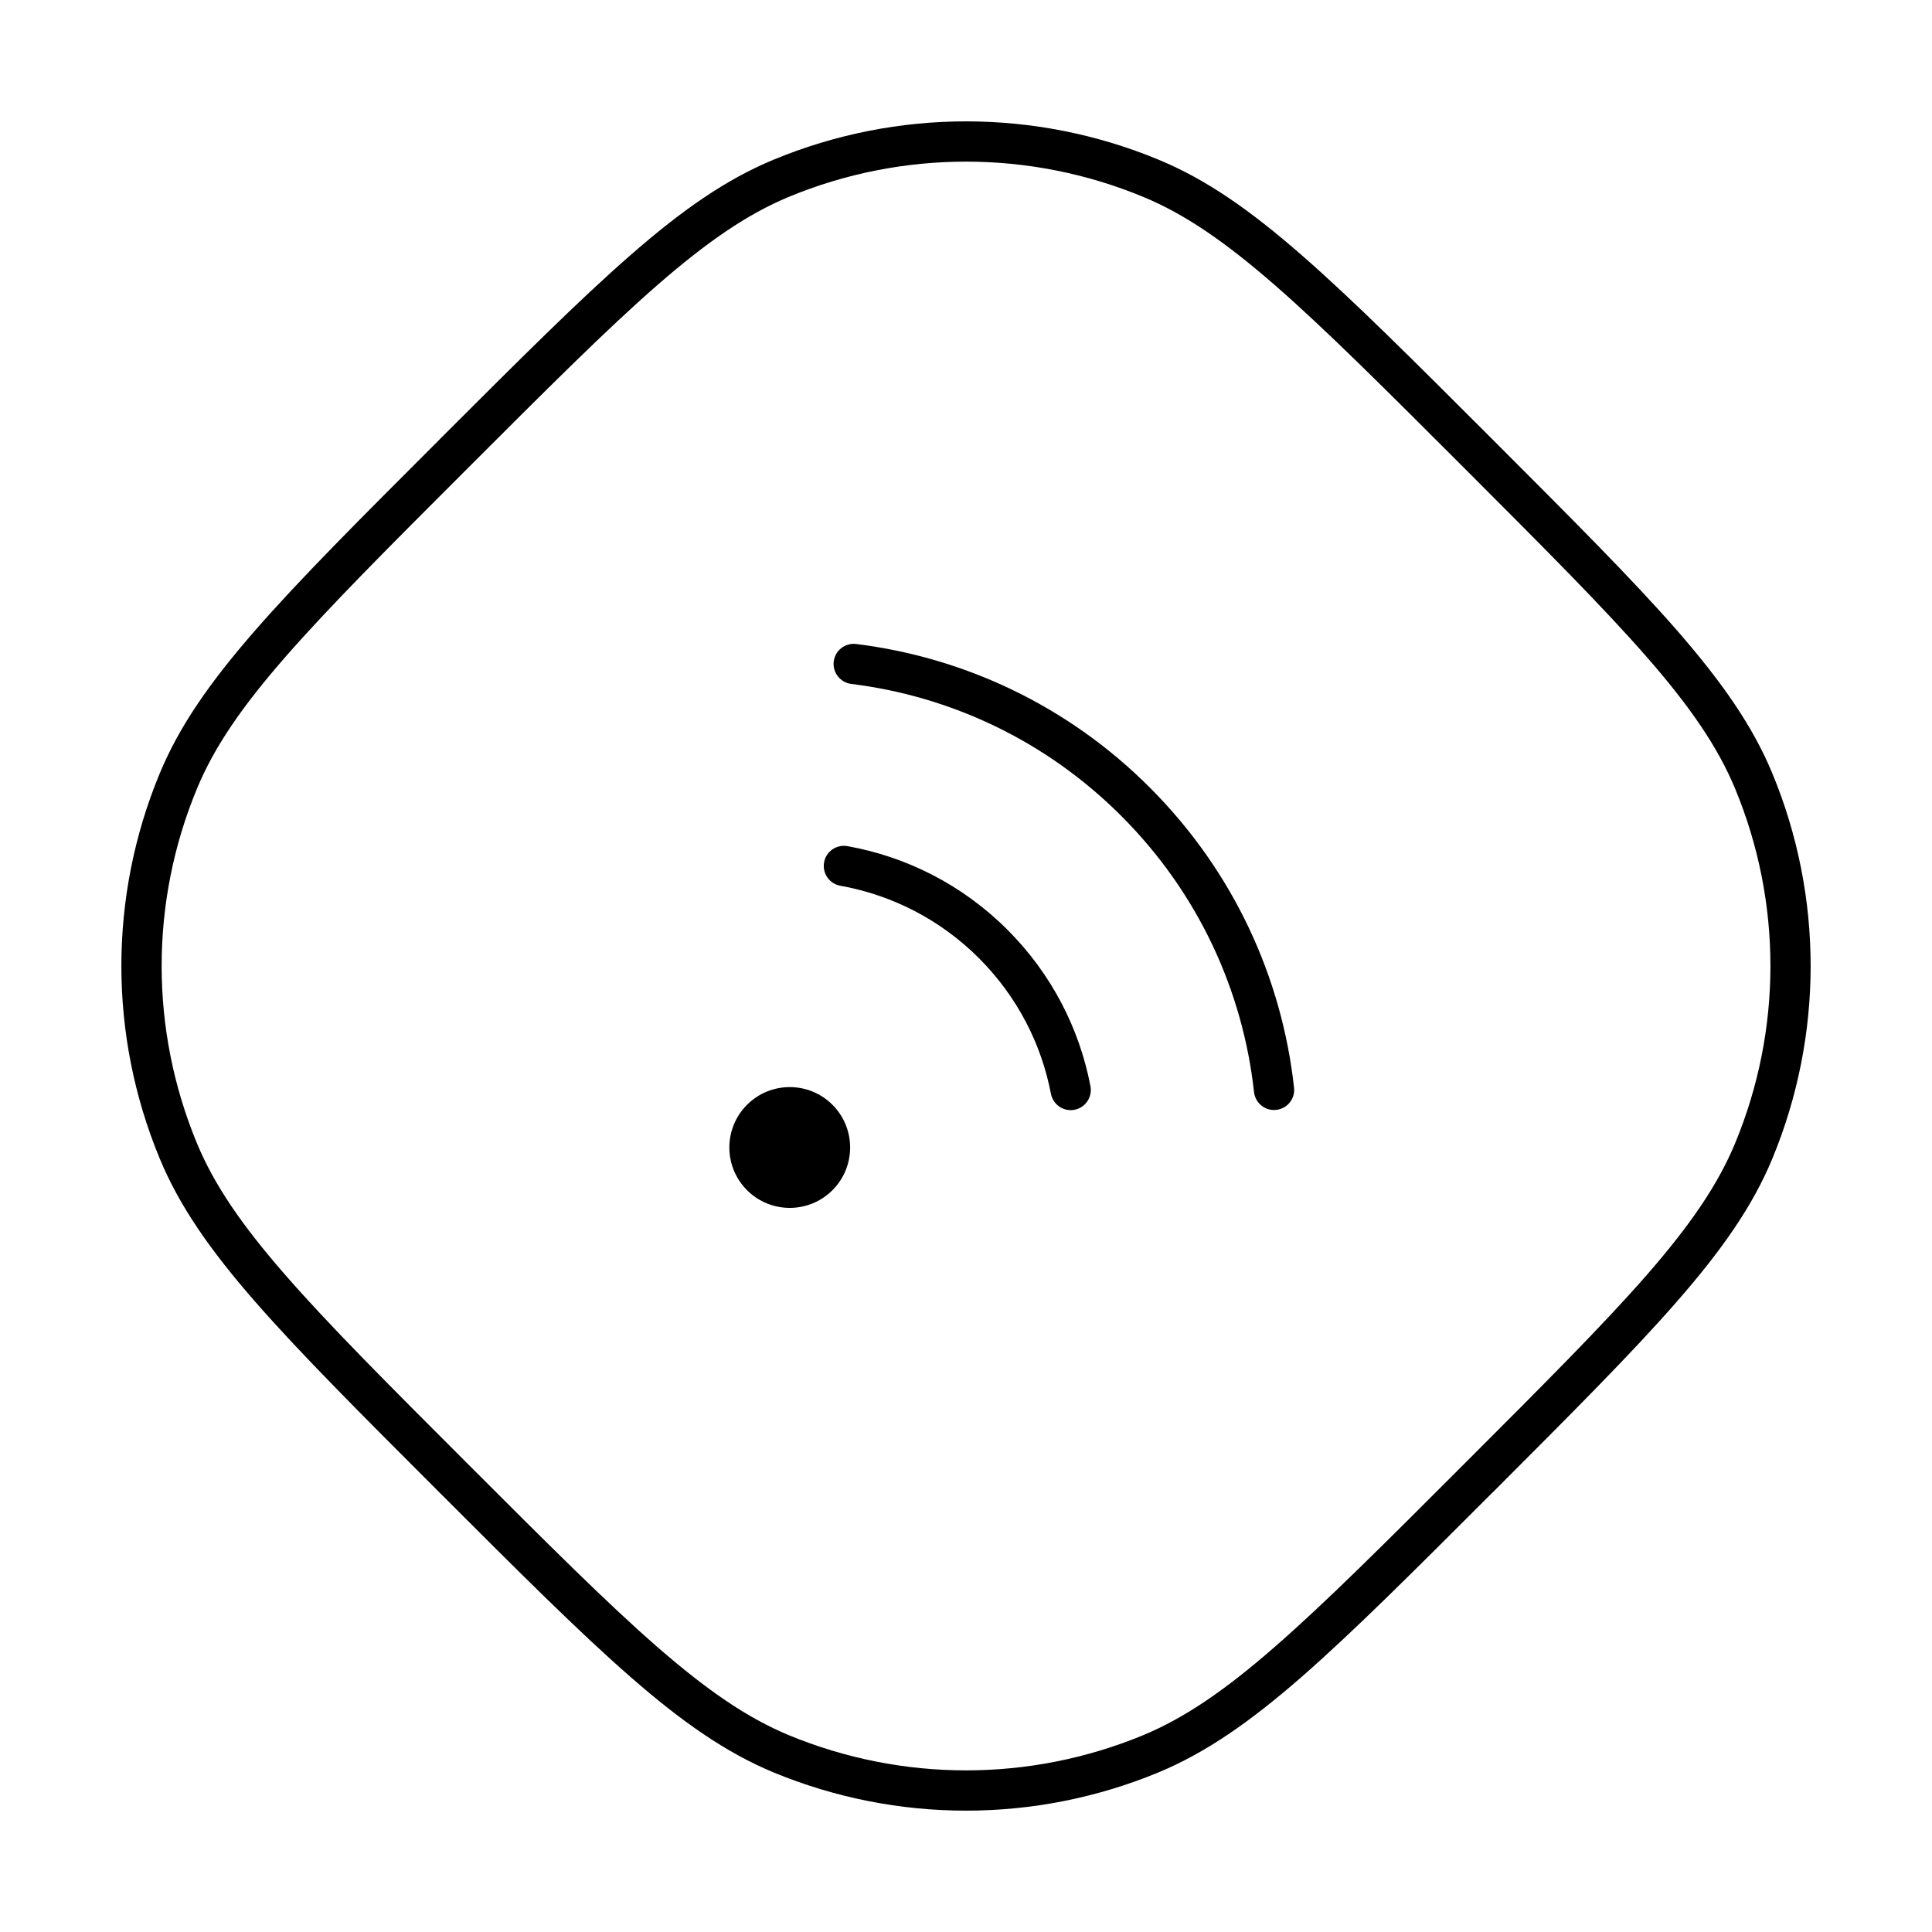 <svg width="24" height="24" viewBox="0 0 24 24" fill="none" xmlns="http://www.w3.org/2000/svg">
<path d="M10.575 8.496C11.801 8.648 12.988 9.194 13.929 10.136C14.89 11.097 15.44 12.313 15.578 13.566C15.594 13.704 15.717 13.803 15.854 13.787C15.992 13.772 16.091 13.649 16.075 13.511C15.925 12.149 15.327 10.827 14.283 9.783C13.26 8.759 11.969 8.165 10.636 8C10.499 7.983 10.374 8.08 10.357 8.217C10.34 8.354 10.438 8.479 10.575 8.496Z" fill="black"/>
<path d="M10.439 11.003C11.07 11.116 11.674 11.416 12.162 11.904C12.639 12.382 12.937 12.971 13.055 13.587C13.081 13.723 13.212 13.812 13.348 13.786C13.483 13.76 13.572 13.629 13.546 13.493C13.41 12.781 13.066 12.101 12.515 11.55C11.953 10.988 11.255 10.641 10.527 10.511C10.391 10.487 10.261 10.577 10.237 10.713C10.213 10.849 10.303 10.979 10.439 11.003Z" fill="black"/>
<path d="M10.341 14.785C10.048 15.078 9.573 15.078 9.28 14.785C8.987 14.492 8.987 14.017 9.28 13.724C9.573 13.431 10.048 13.431 10.341 13.724C10.634 14.017 10.634 14.492 10.341 14.785Z" fill="black"/>
<path fill-rule="evenodd" clip-rule="evenodd" d="M18.534 5.452C17.552 4.47 16.806 3.724 16.167 3.167C15.526 2.607 14.98 2.227 14.393 1.984C12.861 1.349 11.141 1.349 9.609 1.984C9.022 2.227 8.476 2.607 7.835 3.167C7.196 3.724 6.45 4.47 5.467 5.452L5.454 5.466C4.471 6.448 3.724 7.195 3.168 7.833C2.608 8.475 2.227 9.021 1.984 9.608C1.349 11.139 1.349 12.86 1.984 14.392C2.227 14.979 2.607 15.525 3.167 16.167C3.724 16.805 4.47 17.551 5.453 18.534L5.467 18.548C6.449 19.53 7.195 20.276 7.834 20.833C8.475 21.393 9.021 21.773 9.608 22.017C11.14 22.651 12.861 22.651 14.392 22.017C14.979 21.773 15.525 21.393 16.167 20.833C16.805 20.276 17.551 19.53 18.534 18.547L18.548 18.534C19.53 17.551 20.276 16.805 20.833 16.166C21.393 15.525 21.774 14.979 22.017 14.392C22.651 12.86 22.651 11.139 22.017 9.608C21.774 9.021 21.393 8.475 20.834 7.833C20.277 7.195 19.53 6.449 18.548 5.466L18.534 5.452ZM14.202 2.446C14.717 2.659 15.216 3.001 15.839 3.544C16.463 4.088 17.197 4.822 18.188 5.813C19.178 6.804 19.912 7.538 20.457 8.162C21 8.784 21.341 9.283 21.555 9.799C22.139 11.208 22.139 12.791 21.555 14.2C21.341 14.716 21 15.215 20.457 15.838C19.912 16.462 19.178 17.196 18.187 18.187C17.197 19.178 16.462 19.912 15.838 20.456C15.216 20.999 14.716 21.341 14.201 21.555C12.792 22.138 11.209 22.138 9.799 21.555C9.284 21.341 8.785 20.999 8.162 20.456C7.538 19.912 6.804 19.178 5.813 18.187C4.822 17.196 4.088 16.462 3.544 15.838C3.001 15.216 2.659 14.716 2.446 14.201C1.862 12.791 1.862 11.208 2.446 9.799C2.659 9.283 3.001 8.784 3.544 8.162C4.089 7.538 4.823 6.803 5.814 5.813C6.805 4.822 7.539 4.088 8.163 3.544C8.786 3.001 9.285 2.659 9.8 2.445C11.21 1.862 12.793 1.862 14.202 2.446Z" fill="black"/>
</svg>
